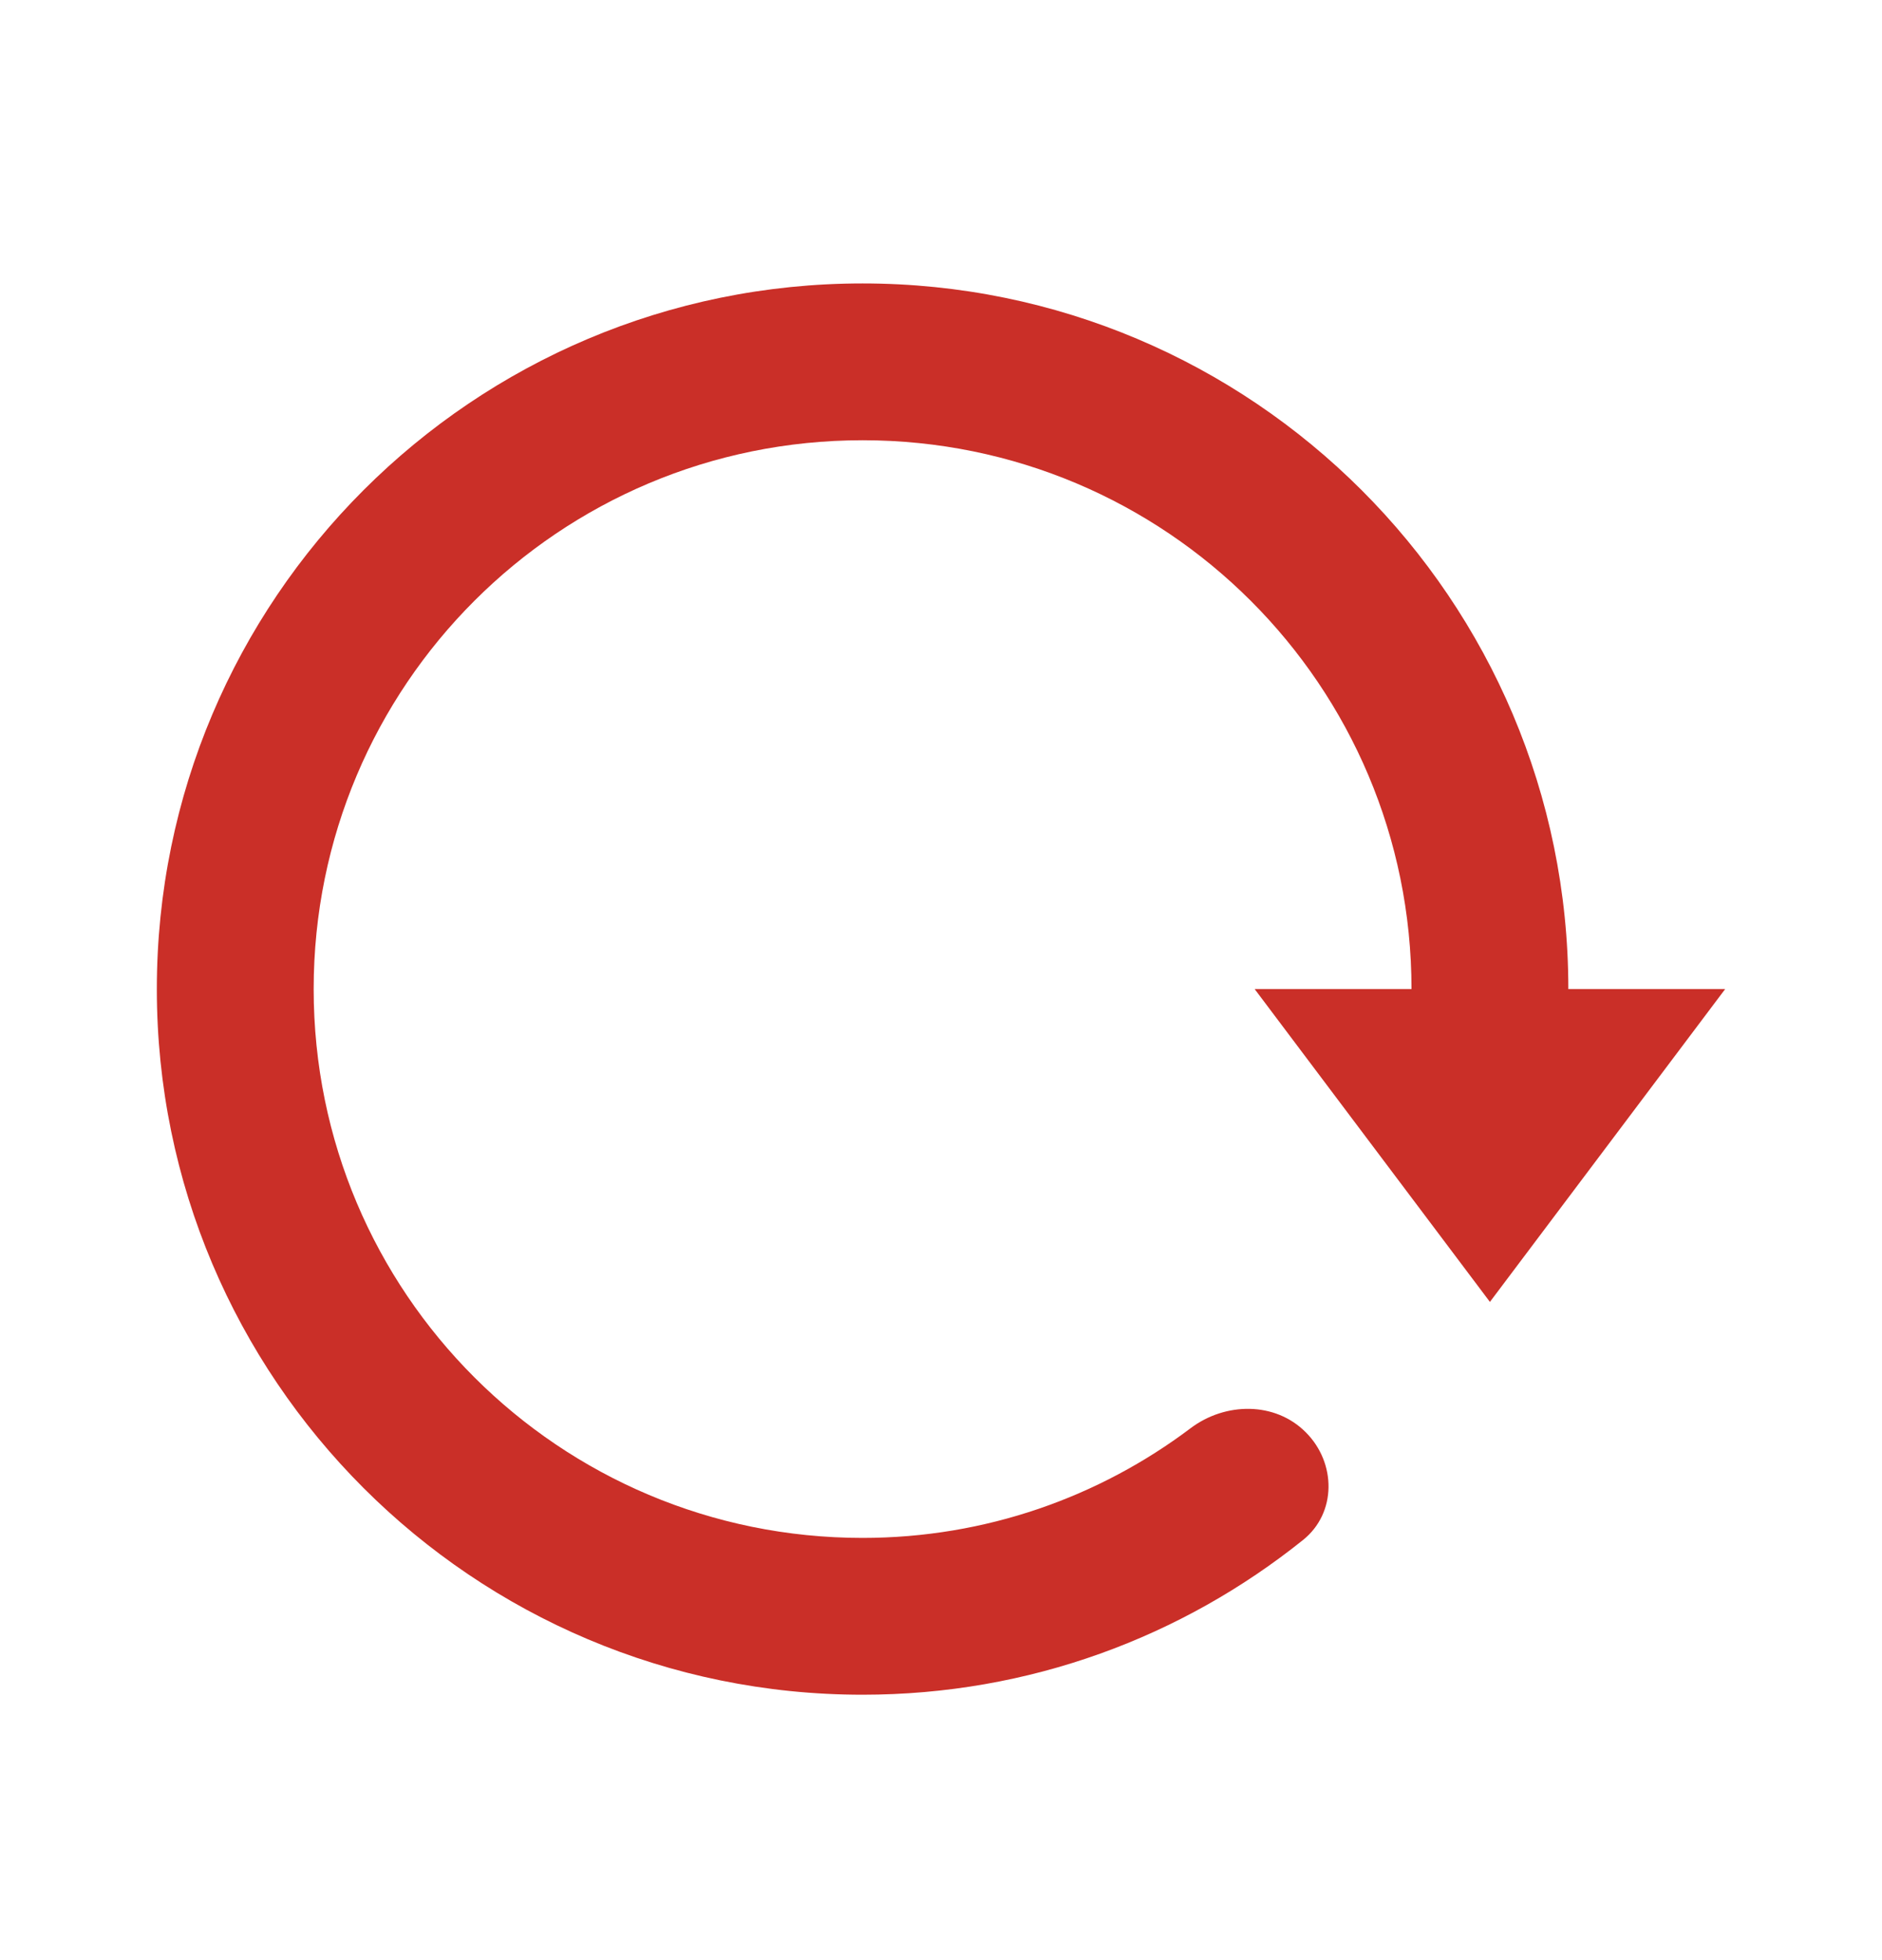 <svg width="24" height="25" viewBox="0 0 24 25" fill="none" xmlns="http://www.w3.org/2000/svg">
<path d="M11 3.615C15.97 3.615 20 7.645 20 12.615H22L19 16.605L16 12.615H18C18 8.745 14.87 5.615 11 5.615C7.13 5.615 4 8.745 4 12.615C4 16.485 7.13 19.615 11 19.615C12.569 19.615 14.02 19.093 15.184 18.215C15.627 17.882 16.26 17.875 16.651 18.267C17.042 18.657 17.047 19.297 16.616 19.642C15.077 20.876 13.13 21.615 11 21.615C6.03 21.615 2 17.585 2 12.615C2 7.645 6.03 3.615 11 3.615Z" fill="#CA2F28"/>
</svg>
